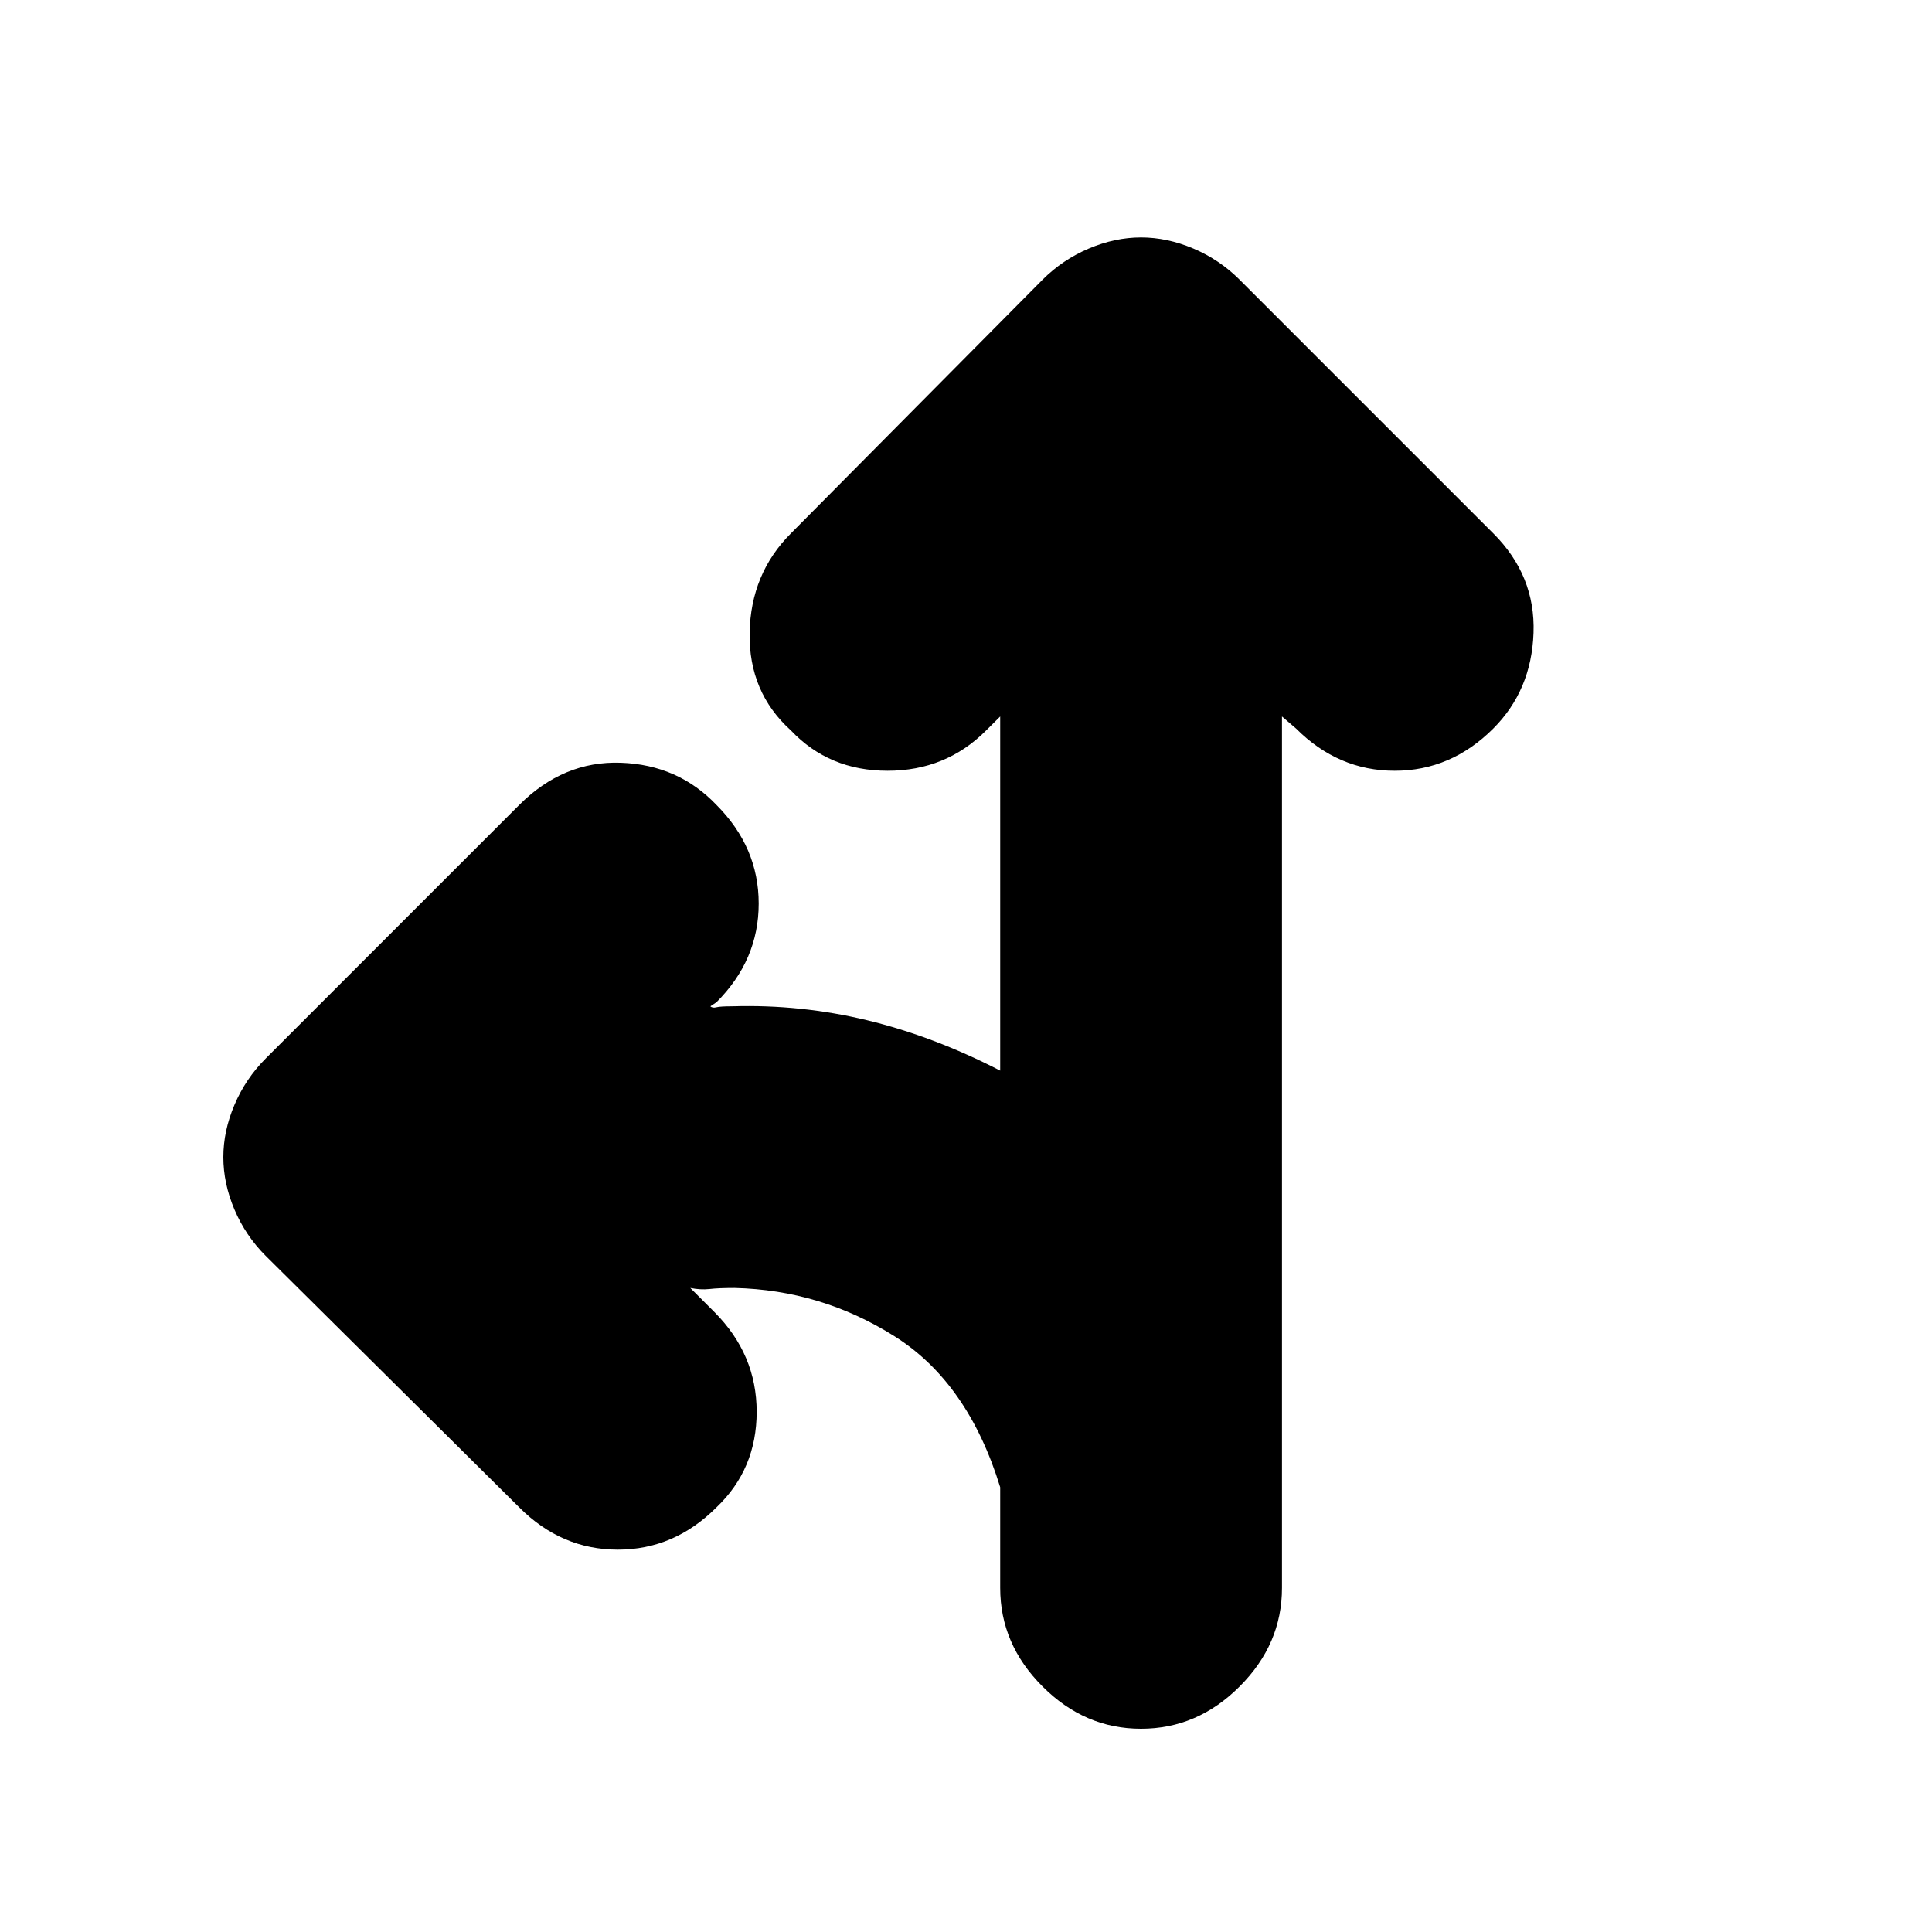 <svg xmlns="http://www.w3.org/2000/svg" height="20" width="20"><path d="M11.812 17.896q-.583 0-1.02-.438-.438-.437-.438-1.02v-1.042q-.333-1.084-1.094-1.563-.76-.479-1.656-.5-.166 0-.26.011-.094.01-.198-.011l.25.25q.437.438.437 1.032 0 .593-.416.989-.438.438-1.021.438-.584 0-1.021-.438L2.75 13q-.208-.208-.323-.479-.115-.271-.115-.542t.115-.541q.115-.271.323-.48l2.625-2.625q.458-.458 1.052-.437.594.021.99.437.437.438.437 1.021 0 .584-.437 1.021l-.063.042q.021.021.063.01.041-.01.166-.01.709-.021 1.396.145.688.167 1.375.521V7.417l-.146.145q-.416.417-1.02.417-.605 0-1-.417-.438-.395-.428-1.01.011-.614.428-1.031l2.604-2.625q.208-.208.479-.323.271-.115.541-.115.271 0 .542.115t.479.323l2.625 2.625q.438.437.417 1.031-.021.594-.417.99-.437.437-1.02.437-.584 0-1.021-.437l-.146-.125v9.021q0 .583-.438 1.02-.437.438-1.021.438Z"/></svg>